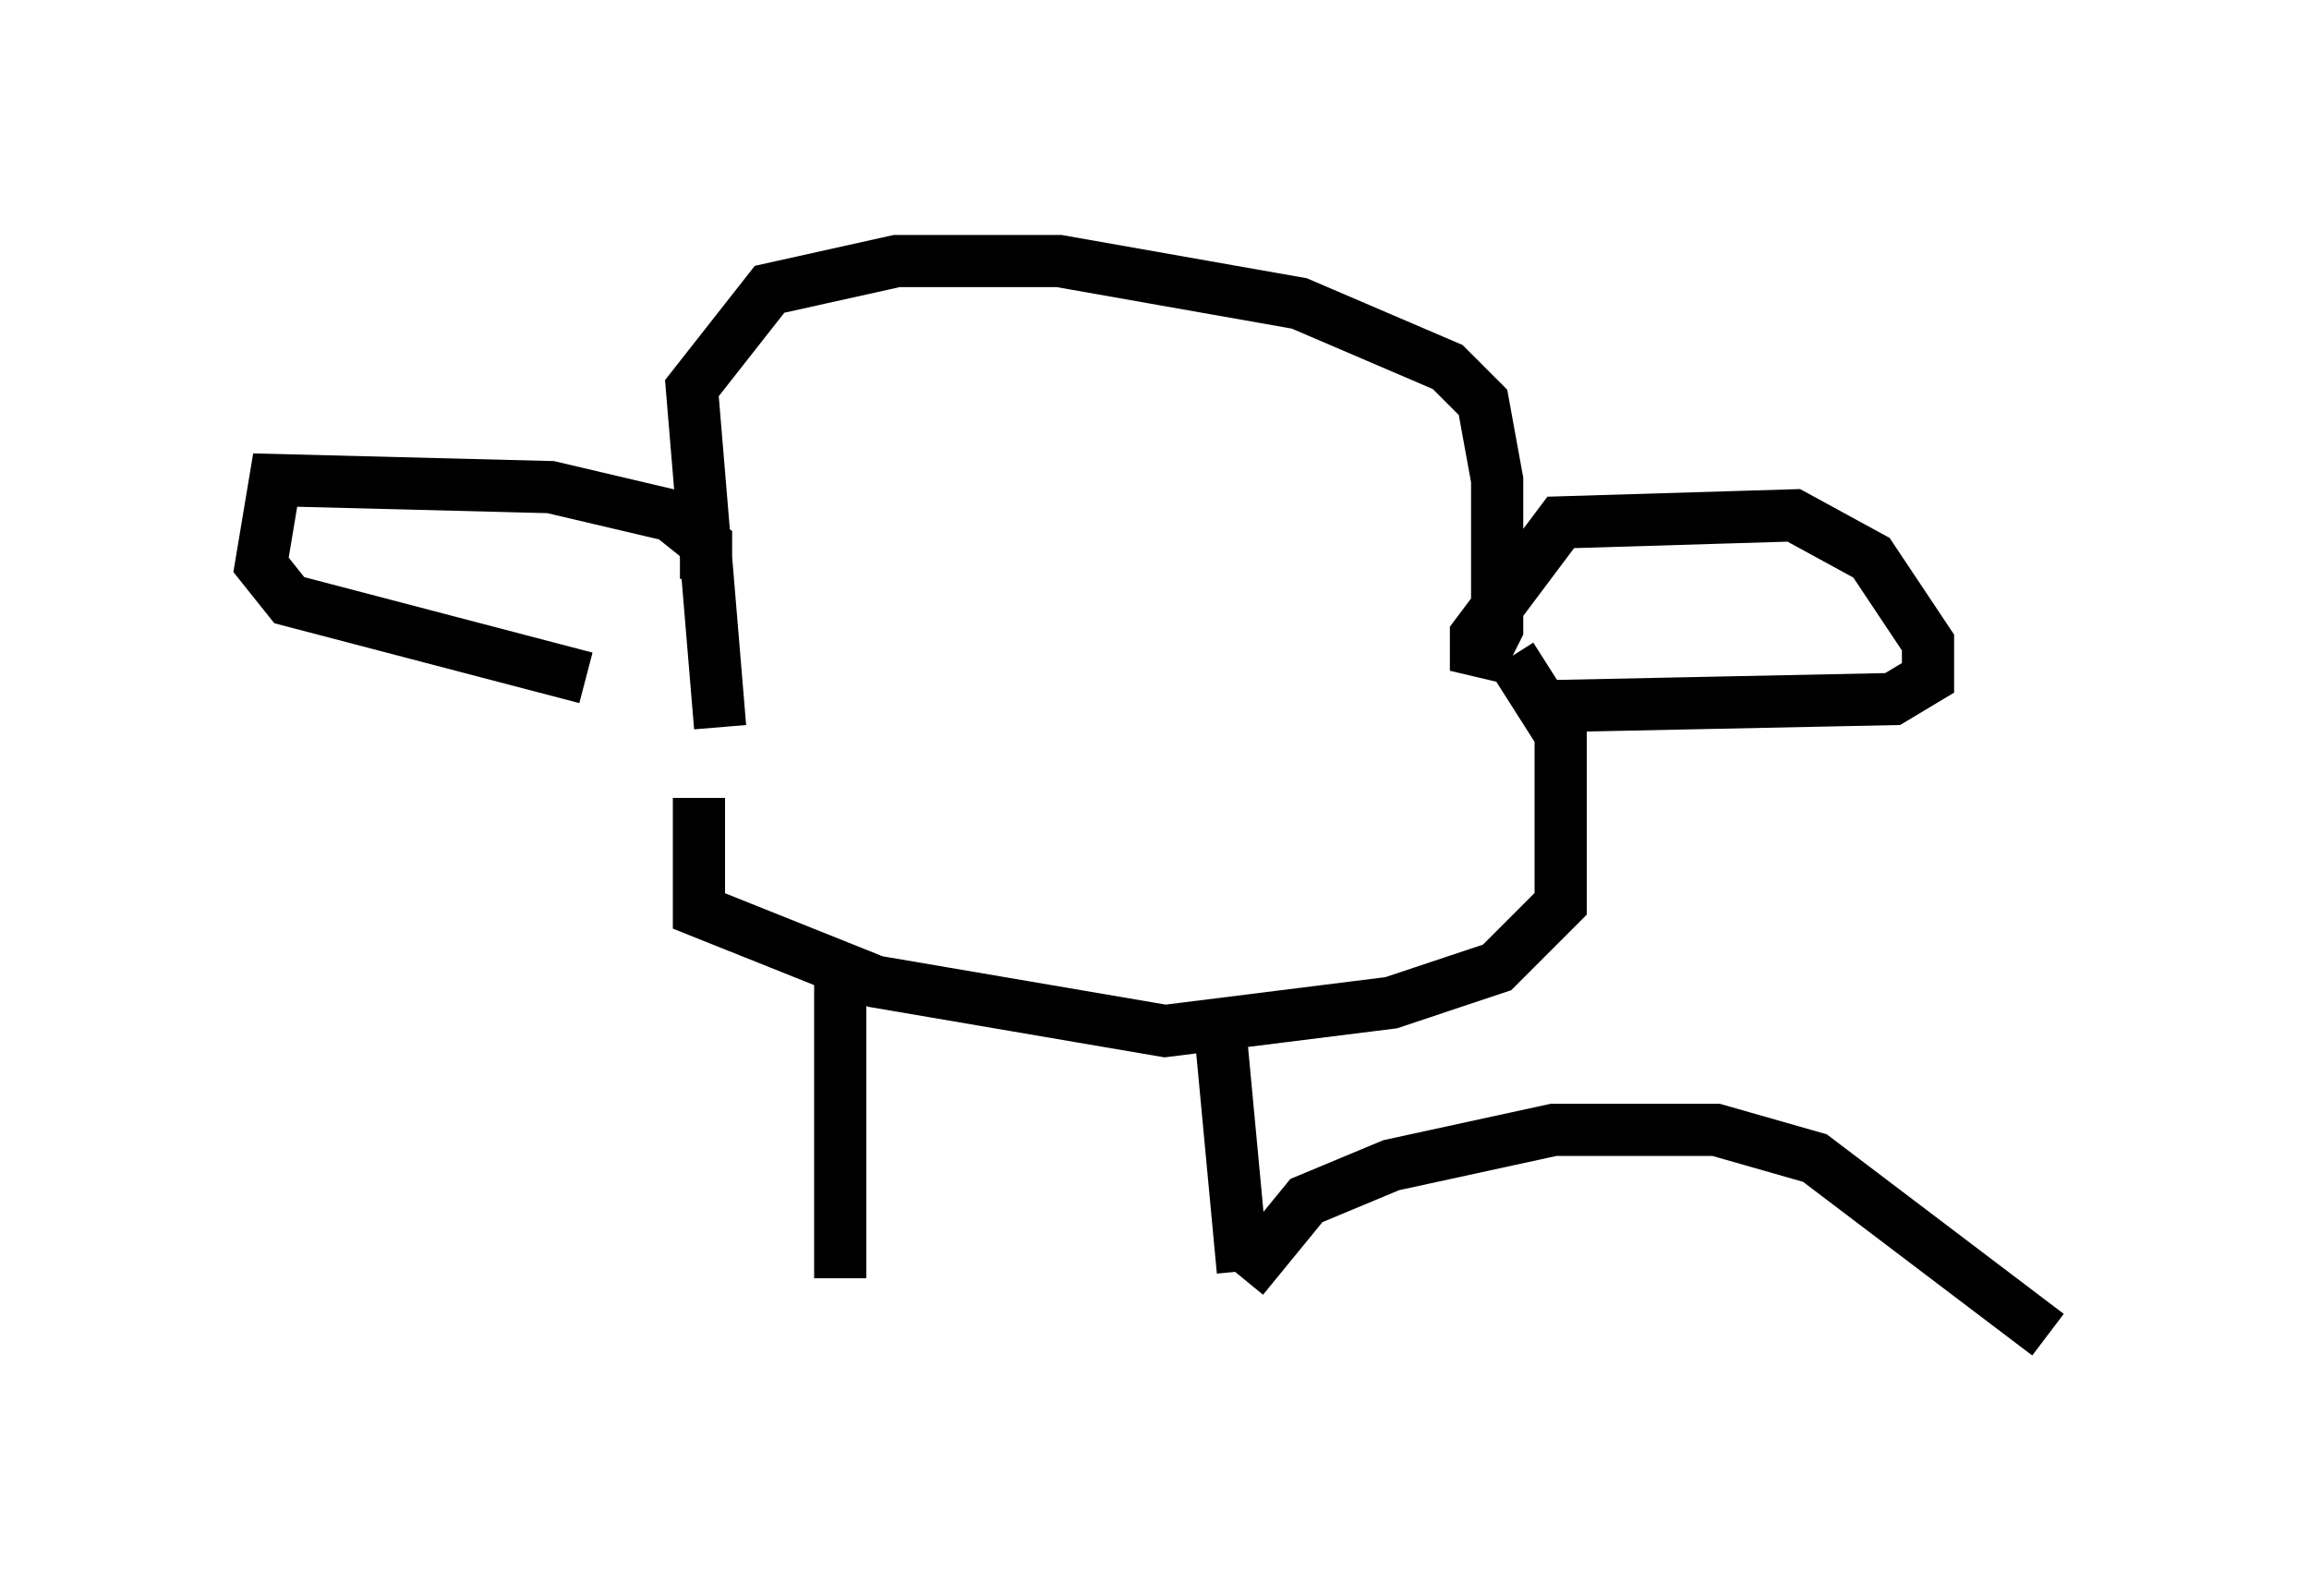 <?xml version="1.0" encoding="utf-8" ?>
<svg baseProfile="full" height="30.568" version="1.1" width="44.235" xmlns="http://www.w3.org/2000/svg" xmlns:ev="http://www.w3.org/2001/xml-events" xmlns:xlink="http://www.w3.org/1999/xlink"><defs /><rect fill="white" height="30.568" width="44.235" x="0" y="0" /><path d="M13.796, 15.149 m0.0, -0.812 m0.0, -0.406 l-0.541, -6.495 1.488, -1.894 l2.436, -0.541 3.112, 0.0 l4.601, 0.812 2.842, 1.218 l0.677, 0.677 0.271, 1.488 l0.0, 2.842 -0.406, 0.812 l0.0, -0.677 1.624, -2.165 l4.465, -0.135 1.488, 0.812 l1.083, 1.624 0.0, 0.677 l-0.677, 0.406 -6.495, 0.135 m-16.238, -2.436 l0.0, -0.677 -0.677, -0.541 l-2.3, -0.541 -5.277, -0.135 l-0.271, 1.624 0.541, 0.677 l5.683, 1.488 m2.165, 2.3 l0.0, 2.165 3.383, 1.353 l5.548, 0.947 4.33, -0.541 l2.03, -0.677 1.218, -1.218 l0.0, -3.248 -0.947, -1.488 m-12.855, 5.954 l0.0, 5.954 m7.307, -4.465 l0.406, 4.33 m0.0, 0.135 l1.218, -1.488 1.624, -0.677 l3.112, -0.677 3.112, 0.0 l1.894, 0.541 4.465, 3.383 " fill="none" stroke="black" stroke-width="1" /></svg>